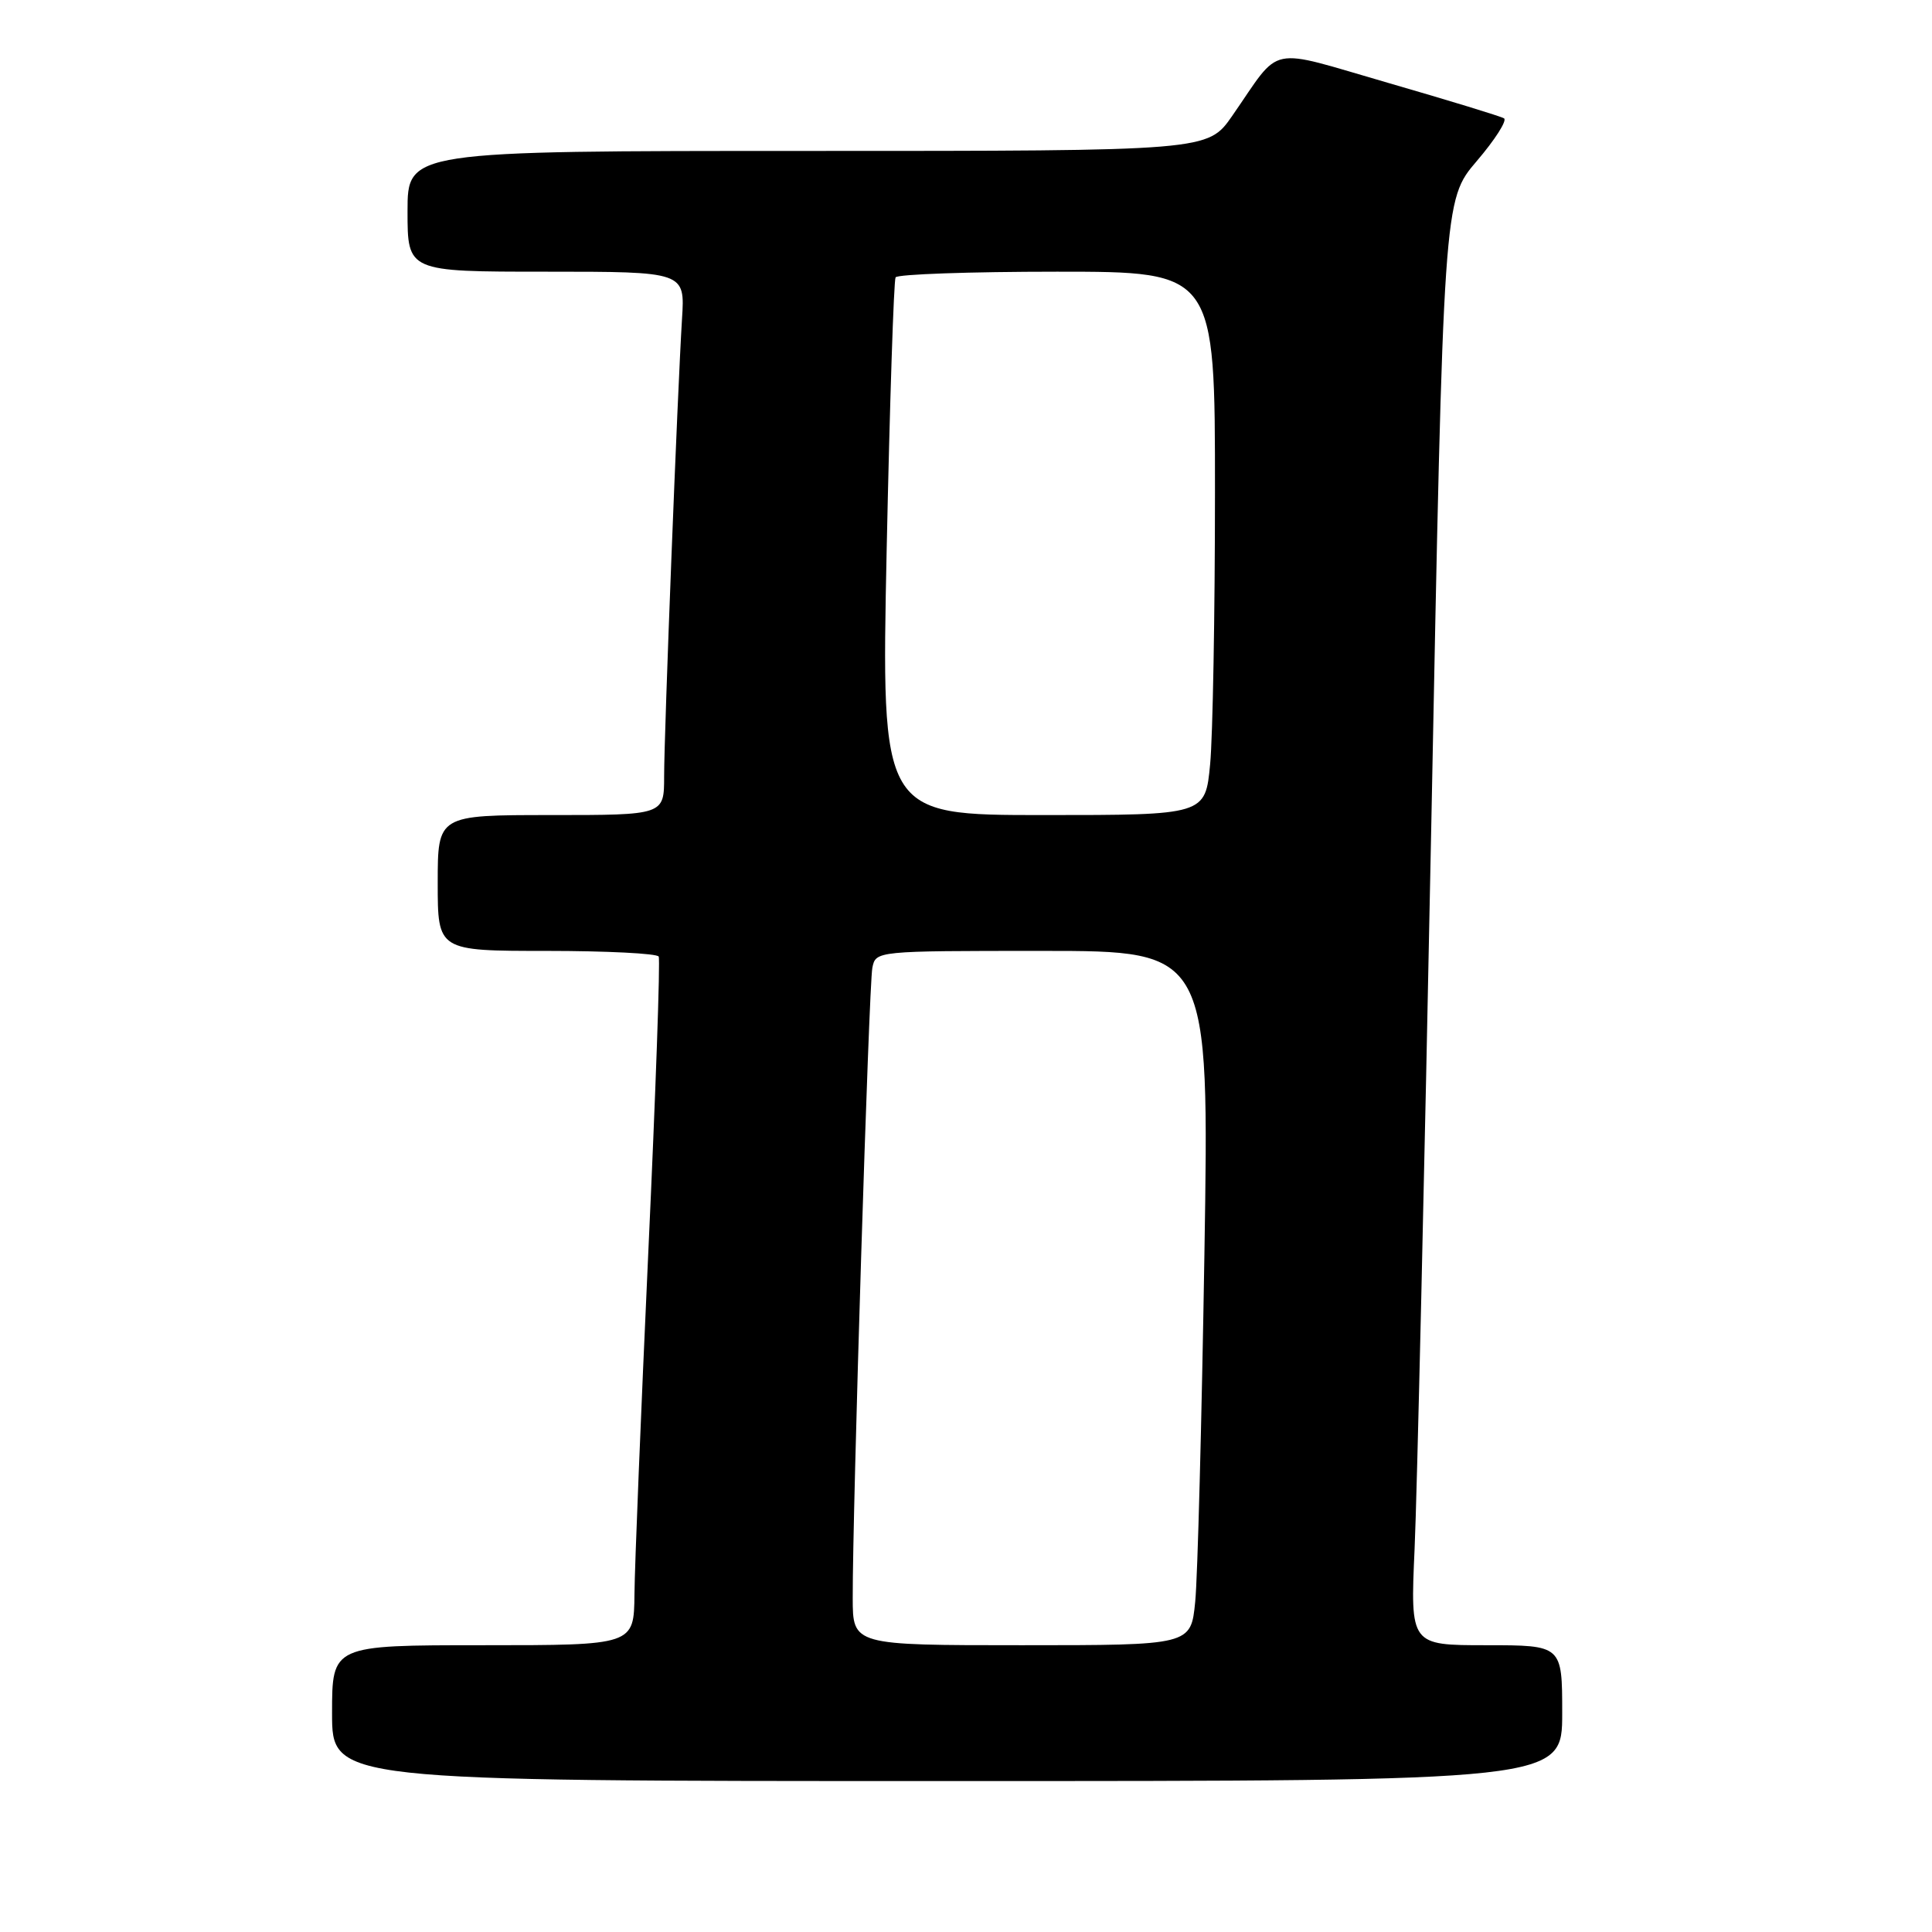 <?xml version="1.0" encoding="UTF-8" standalone="no"?>
<!DOCTYPE svg PUBLIC "-//W3C//DTD SVG 1.1//EN" "http://www.w3.org/Graphics/SVG/1.1/DTD/svg11.dtd" >
<svg xmlns="http://www.w3.org/2000/svg" xmlns:xlink="http://www.w3.org/1999/xlink" version="1.1" viewBox="0 0 256 256">
 <g >
 <path fill="currentColor"
d=" M 207.00 227.00 C 207.00 218.00 207.00 218.00 196.93 218.00 C 186.87 218.00 186.87 218.00 187.44 205.25 C 187.76 198.24 188.75 155.15 189.65 109.50 C 191.27 26.50 191.27 26.50 195.68 21.34 C 198.11 18.50 199.73 15.95 199.29 15.68 C 198.85 15.41 191.98 13.31 184.03 11.01 C 167.61 6.27 169.93 5.78 163.27 15.36 C 160.04 20.00 160.04 20.00 107.02 20.00 C 54.00 20.00 54.00 20.00 54.00 28.00 C 54.00 36.00 54.00 36.00 72.38 36.00 C 90.77 36.00 90.77 36.00 90.37 42.25 C 89.78 51.72 88.00 97.08 88.00 102.89 C 88.00 108.00 88.00 108.00 73.00 108.00 C 58.00 108.00 58.00 108.00 58.00 117.00 C 58.00 126.00 58.00 126.00 72.44 126.00 C 80.38 126.00 87.06 126.34 87.28 126.75 C 87.50 127.16 86.88 144.82 85.90 166.00 C 84.93 187.18 84.10 207.54 84.07 211.25 C 84.00 218.00 84.00 218.00 64.00 218.00 C 44.00 218.00 44.00 218.00 44.00 227.00 C 44.00 236.00 44.00 236.00 125.50 236.00 C 207.00 236.00 207.00 236.00 207.00 227.00 Z  M 112.99 211.75 C 112.96 200.29 115.13 130.53 115.59 128.25 C 116.04 126.00 116.04 126.00 138.14 126.00 C 160.24 126.00 160.24 126.00 159.59 166.25 C 159.23 188.39 158.69 209.09 158.37 212.25 C 157.80 218.00 157.80 218.00 135.40 218.00 C 113.00 218.00 113.00 218.00 112.99 211.75 Z  M 117.49 72.75 C 117.90 53.36 118.43 37.16 118.67 36.75 C 118.92 36.34 128.54 36.00 140.06 36.00 C 161.00 36.00 161.00 36.00 160.99 65.25 C 160.99 81.34 160.70 97.54 160.35 101.25 C 159.71 108.00 159.71 108.00 138.24 108.00 C 116.76 108.00 116.76 108.00 117.49 72.75 Z "/>
</g>
</svg>